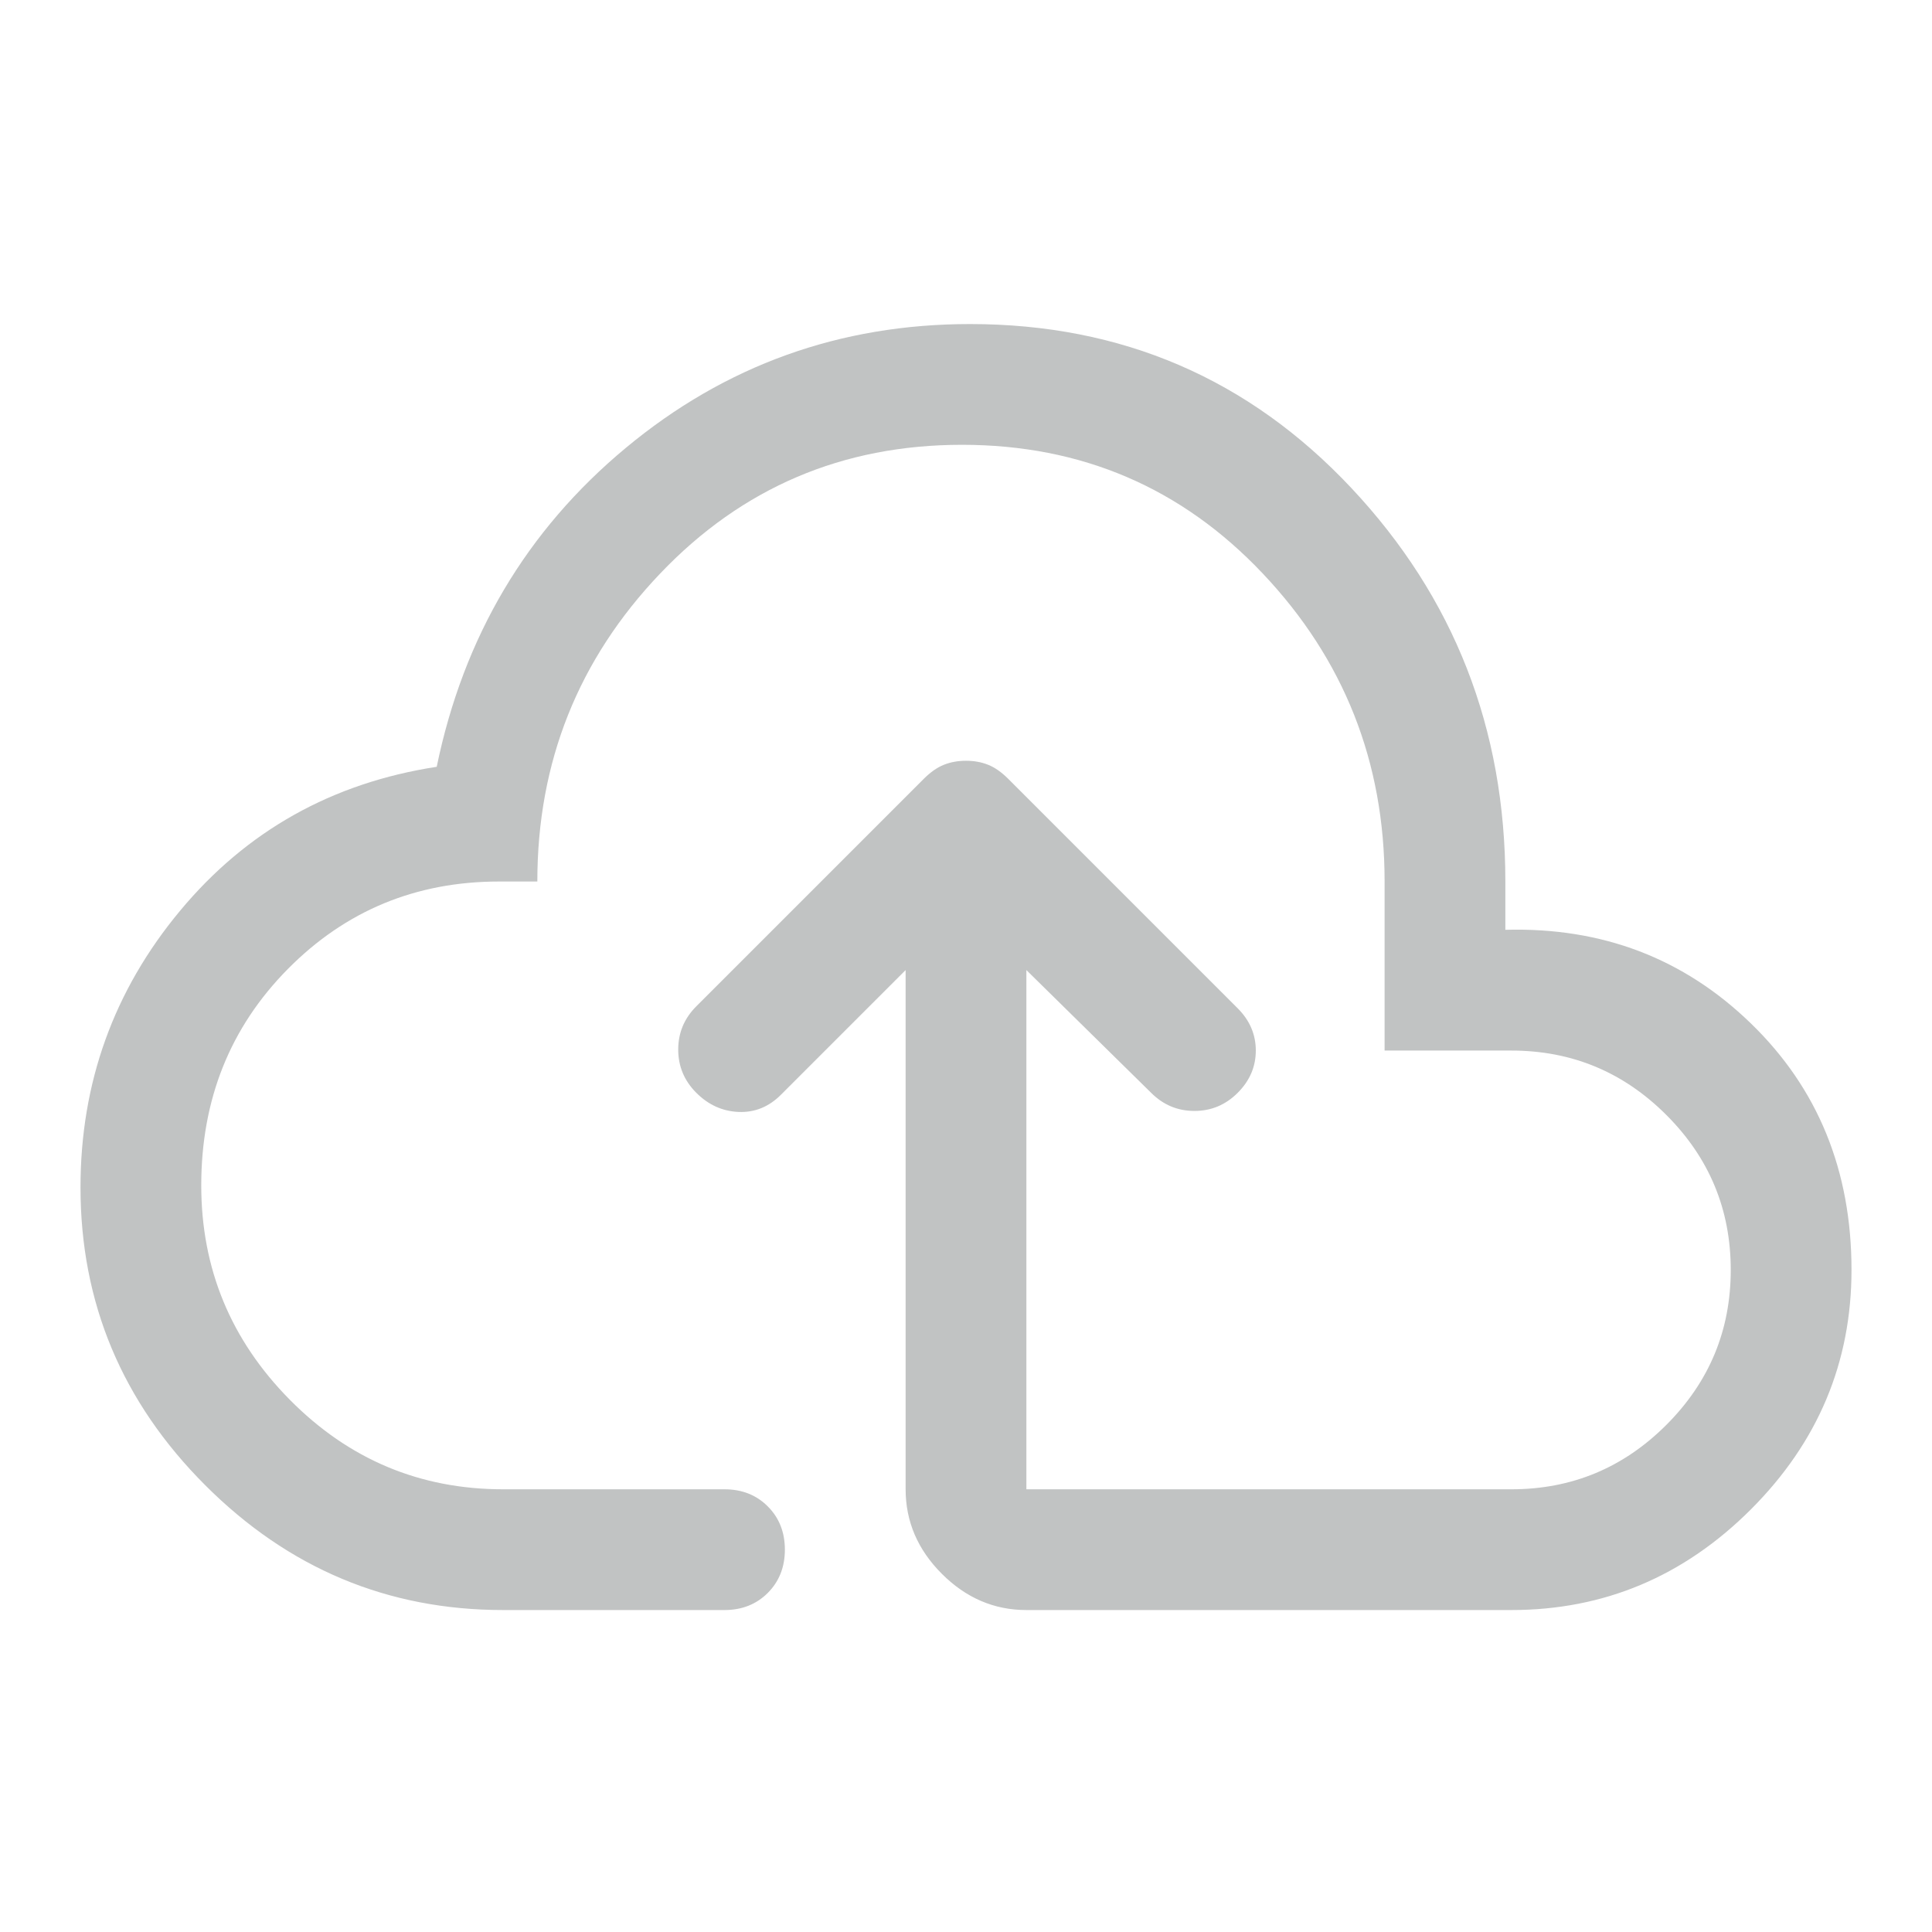 <svg width="48" height="48" viewBox="0 0 48 48" fill="none" xmlns="http://www.w3.org/2000/svg">
<path d="M12.5 40.001C9.633 40.001 7.167 38.968 5.1 36.901C3.033 34.834 2 32.367 2 29.501C2 26.901 2.825 24.609 4.475 22.626C6.125 20.642 8.25 19.451 10.85 19.051C11.517 15.817 13.083 13.176 15.55 11.126C18.017 9.076 20.867 8.051 24.1 8.051C27.867 8.051 31.025 9.409 33.575 12.126C36.125 14.842 37.4 18.101 37.4 21.901V23.101C39.8 23.034 41.833 23.809 43.5 25.426C45.167 27.042 46 29.084 46 31.551C46 33.851 45.167 35.834 43.5 37.501C41.833 39.167 39.85 40.001 37.55 40.001H25.5C24.7 40.001 24 39.701 23.4 39.101C22.8 38.501 22.5 37.801 22.5 37.001V24.101L19.4 27.201C19.1 27.501 18.75 27.642 18.35 27.626C17.95 27.609 17.6 27.451 17.3 27.151C17 26.851 16.85 26.492 16.85 26.076C16.85 25.659 17 25.301 17.3 25.001L22.95 19.351C23.117 19.184 23.283 19.067 23.45 19.001C23.617 18.934 23.8 18.901 24 18.901C24.2 18.901 24.383 18.934 24.55 19.001C24.717 19.067 24.883 19.184 25.05 19.351L30.75 25.051C31.05 25.351 31.2 25.701 31.2 26.101C31.2 26.501 31.05 26.851 30.75 27.151C30.45 27.451 30.092 27.601 29.675 27.601C29.258 27.601 28.9 27.451 28.6 27.151L25.5 24.101V37.001H37.55C39.05 37.001 40.333 36.468 41.4 35.401C42.467 34.334 43 33.051 43 31.551C43 30.051 42.467 28.767 41.4 27.701C40.333 26.634 39.05 26.101 37.55 26.101H34.4V21.901C34.4 18.934 33.392 16.384 31.375 14.251C29.358 12.117 26.867 11.051 23.9 11.051C20.933 11.051 18.433 12.117 16.4 14.251C14.367 16.384 13.35 18.934 13.35 21.901H12.4C10.333 21.901 8.583 22.626 7.15 24.076C5.717 25.526 5 27.317 5 29.451C5 31.517 5.733 33.292 7.2 34.776C8.667 36.259 10.433 37.001 12.5 37.001H18C18.433 37.001 18.792 37.142 19.075 37.426C19.358 37.709 19.5 38.067 19.5 38.501C19.5 38.934 19.358 39.292 19.075 39.576C18.792 39.859 18.433 40.001 18 40.001H12.5Z" fill="#C1C3C3"/>
</svg>
